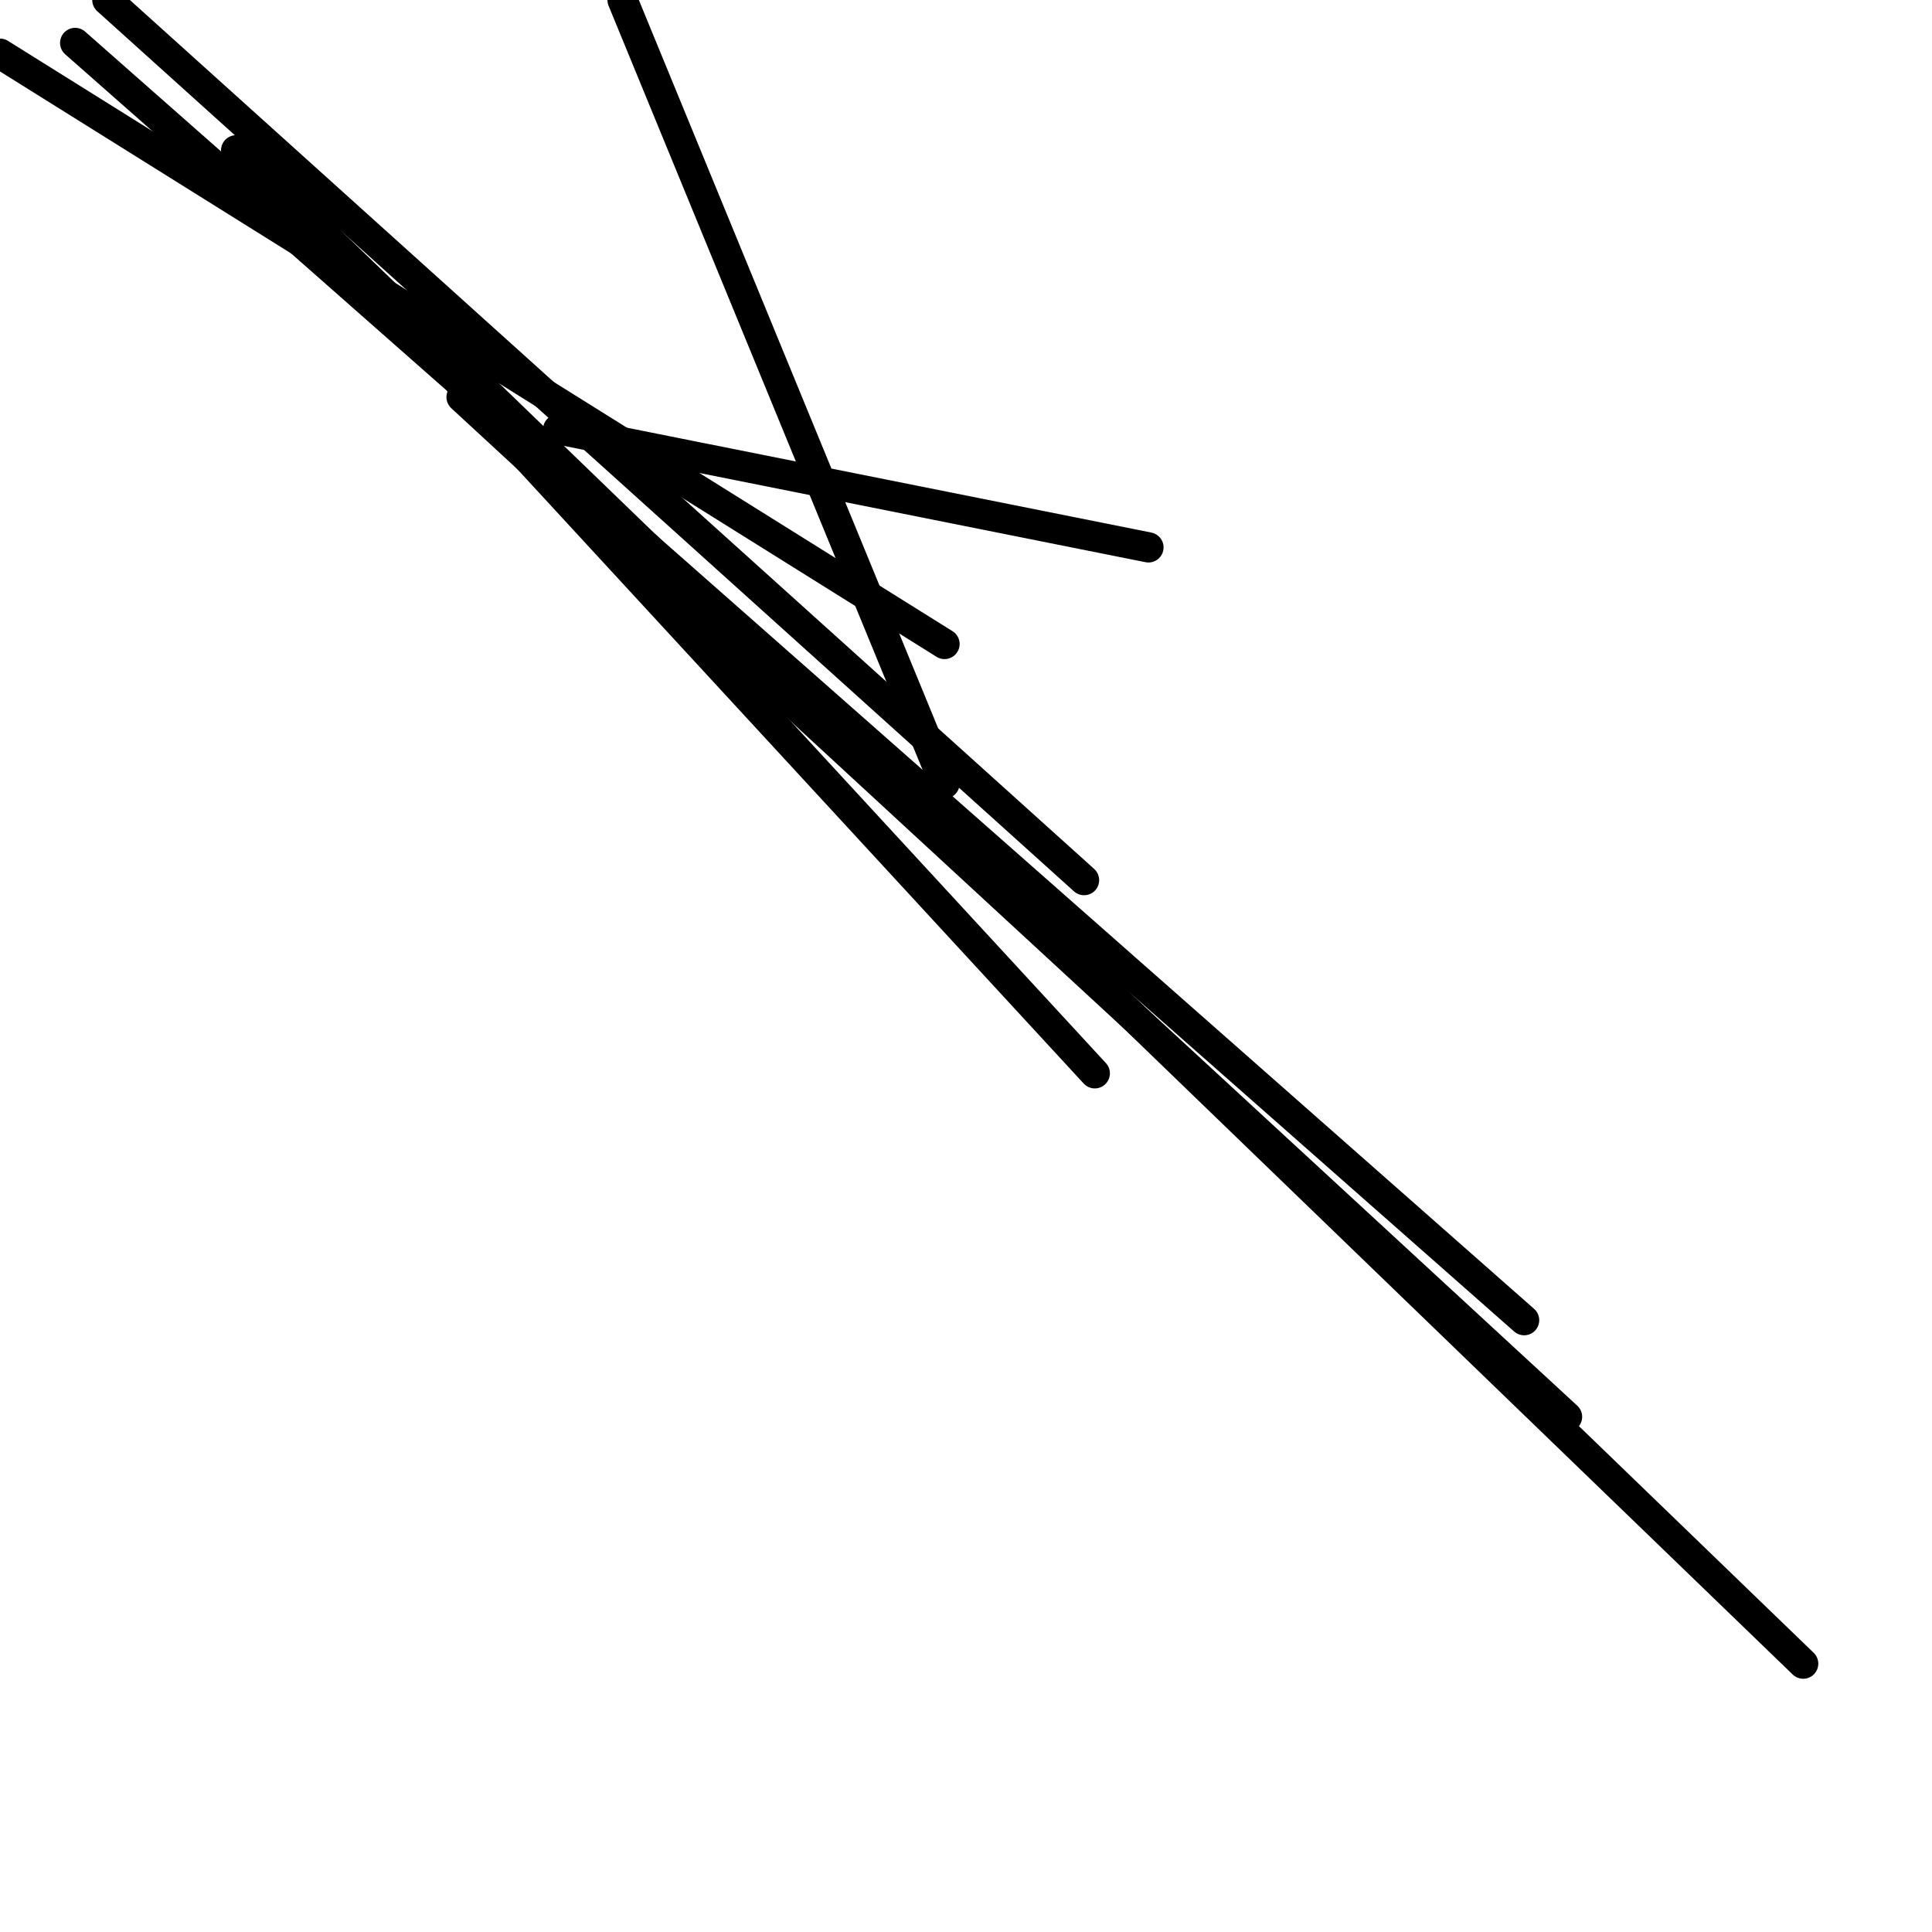 <?xml version="1.0" encoding="utf-8" ?>
<svg baseProfile="full" height="256" version="1.1" width="256" xmlns="http://www.w3.org/2000/svg" xmlns:ev="http://www.w3.org/2001/xml-events" xmlns:xlink="http://www.w3.org/1999/xlink"><defs /><polyline fill="none" points="61.156,51.2 145.067,142.222" stroke="black" stroke-linecap="round" stroke-width="4" /><polyline fill="none" points="73.956,56.889 152.178,72.533" stroke="black" stroke-linecap="round" stroke-width="4" /><polyline fill="none" points="143.644,116.622 14.222,0.0" stroke="black" stroke-linecap="round" stroke-width="4" /><polyline fill="none" points="201.956,174.933 9.956,5.689" stroke="black" stroke-linecap="round" stroke-width="4" /><polyline fill="none" points="238.933,220.444 31.289,19.911" stroke="black" stroke-linecap="round" stroke-width="4" /><polyline fill="none" points="125.156,85.333 0.0,7.111" stroke="black" stroke-linecap="round" stroke-width="4" /><polyline fill="none" points="82.489,0.0 125.156,103.822" stroke="black" stroke-linecap="round" stroke-width="4" /><polyline fill="none" points="61.156,52.622 207.644,187.733" stroke="black" stroke-linecap="round" stroke-width="4" /></svg>